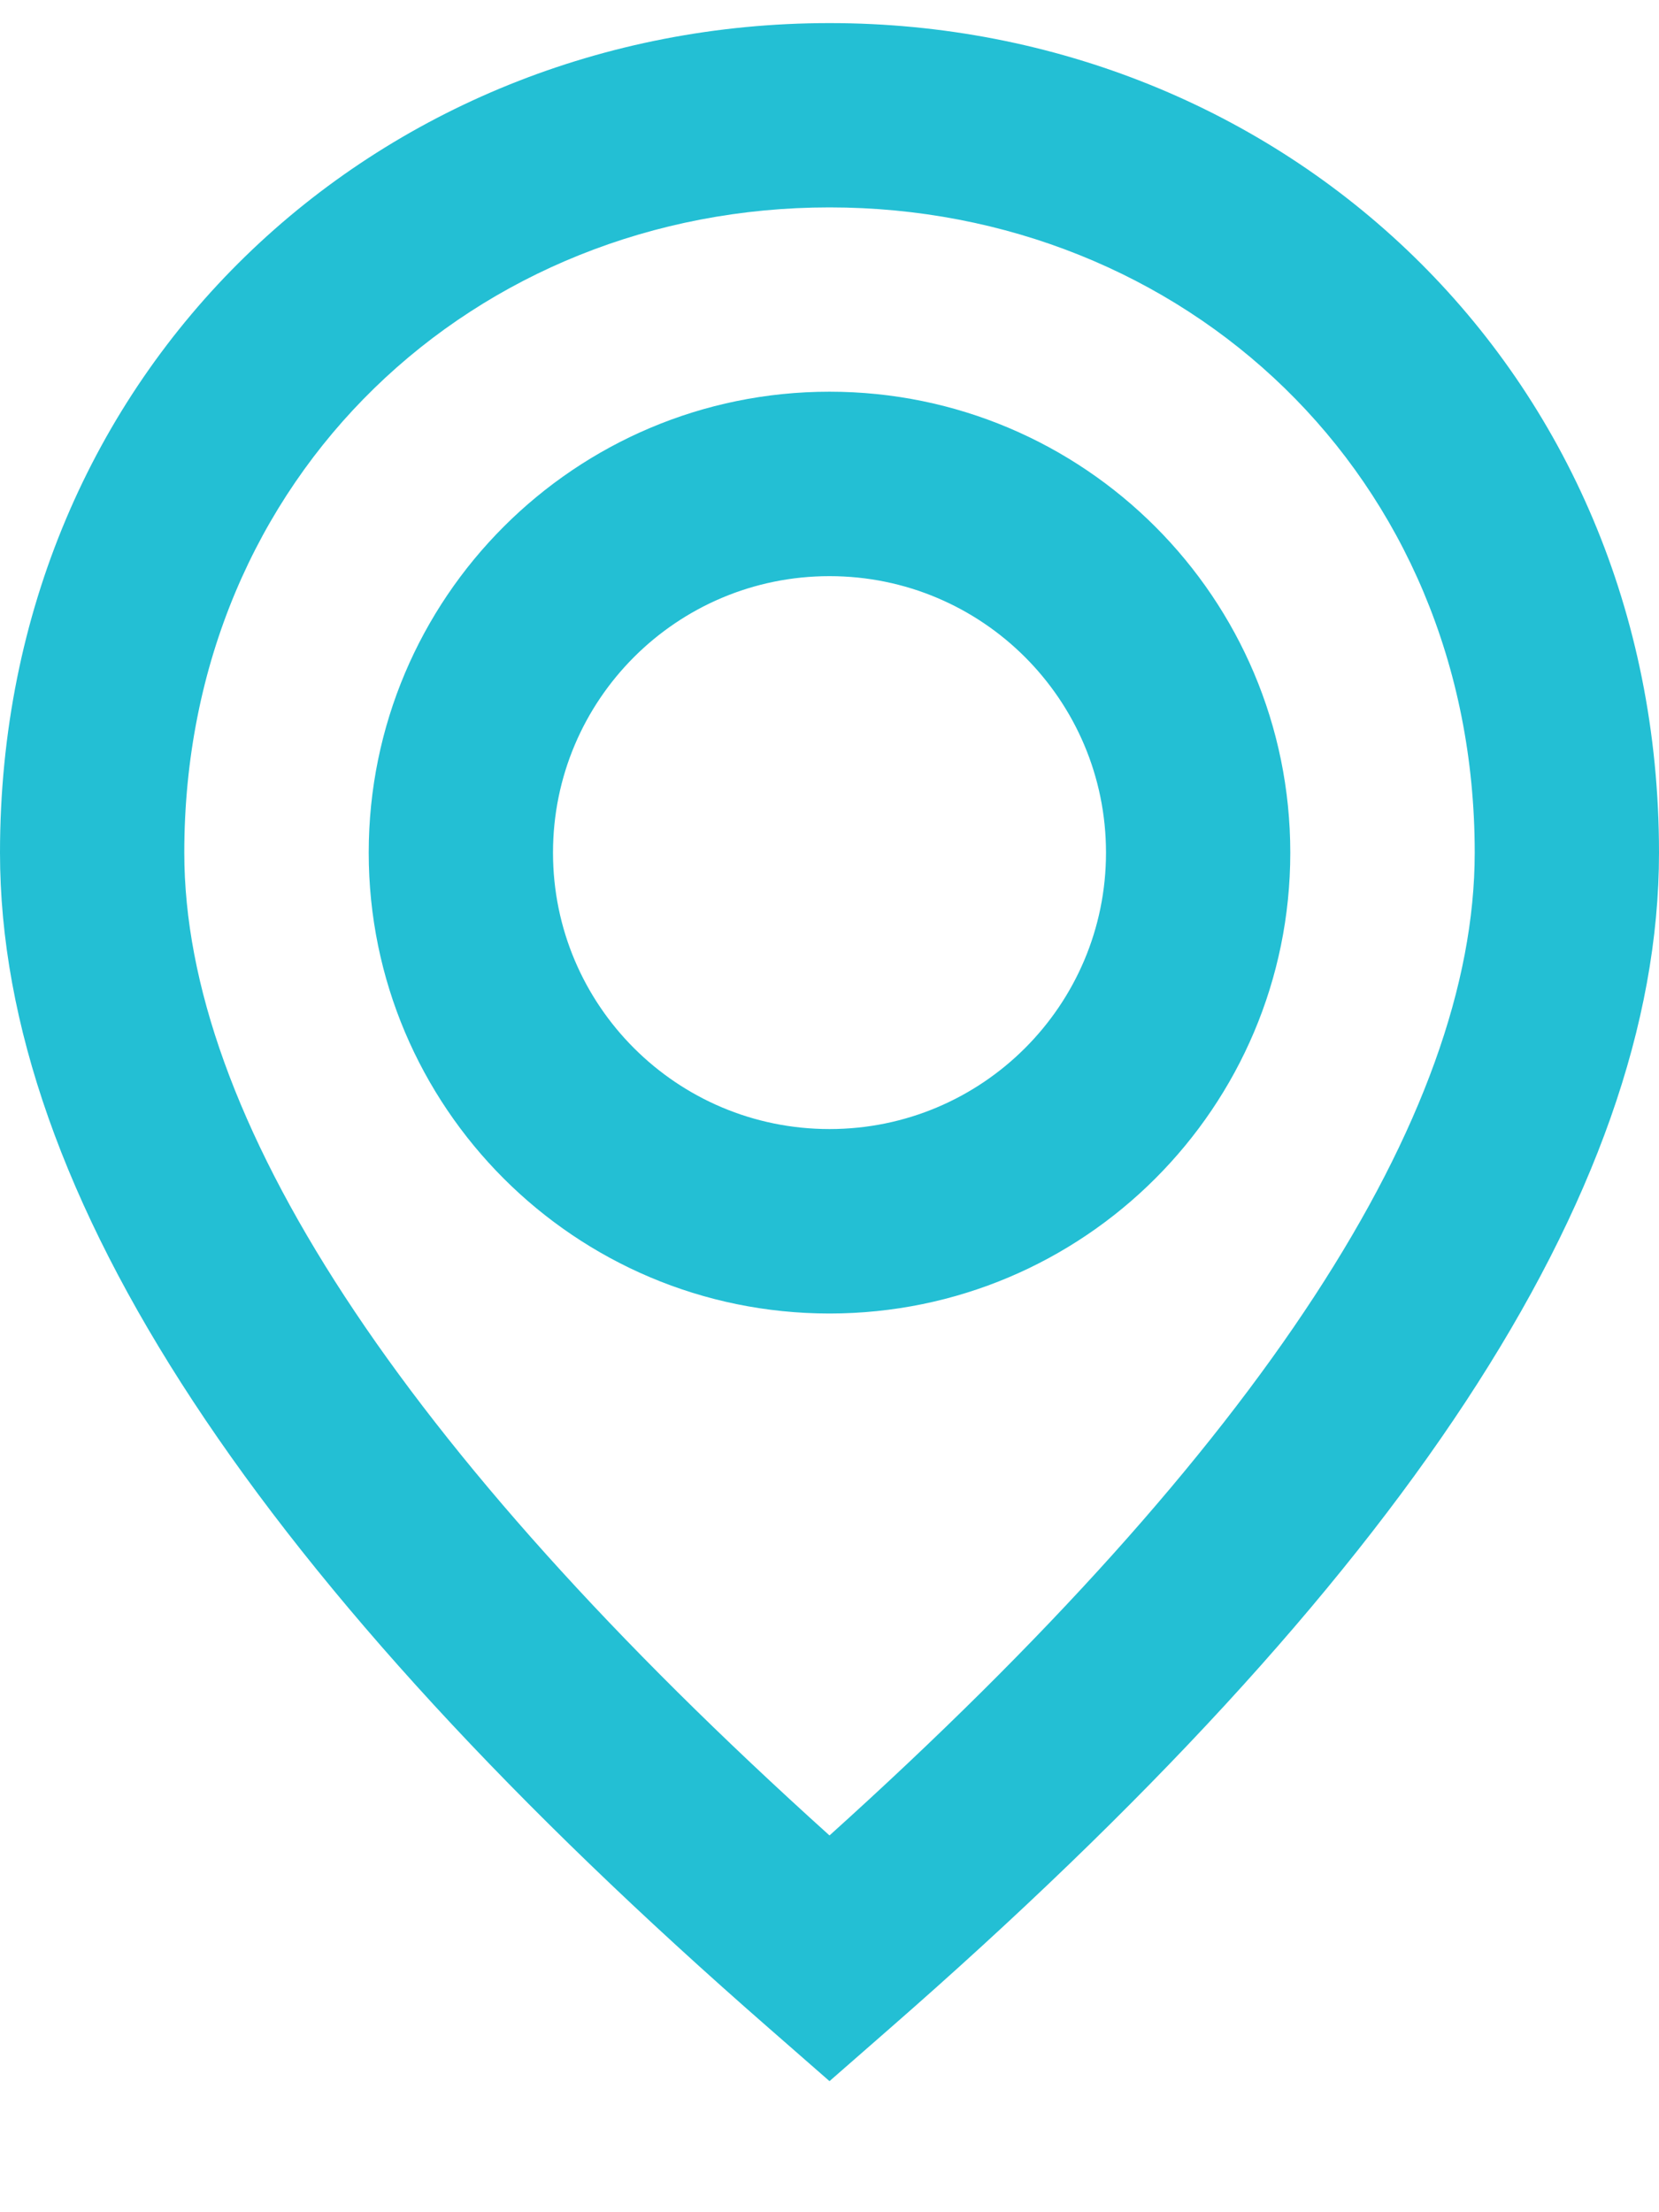 <svg width="12" height="16" viewBox="0 0 12 16" fill="none" xmlns="http://www.w3.org/2000/svg">
<path fill-rule="evenodd" clip-rule="evenodd" d="M6.438 14.669L6 15.052L5.562 14.669C1.874 11.449 0 8.638 0 6.167C0 2.667 2.731 0.167 6 0.167C9.269 0.167 12 2.667 12 6.167C12 8.638 10.126 11.449 6.438 14.669ZM1.333 6.167C1.333 8.066 2.871 10.456 6 13.275C9.129 10.456 10.667 8.066 10.667 6.167C10.667 3.431 8.557 1.5 6 1.5C3.443 1.5 1.333 3.431 1.333 6.167ZM6 2.833C7.841 2.833 9.333 4.326 9.333 6.167C9.333 8.007 7.841 9.5 6 9.5C4.159 9.5 2.667 8.007 2.667 6.167C2.667 4.326 4.159 2.833 6 2.833ZM6 4.167C4.895 4.167 4 5.062 4 6.167C4 7.271 4.895 8.166 6 8.166C7.105 8.166 8 7.271 8 6.167C8 5.062 7.105 4.167 6 4.167Z" fill="#23BFD4"/>
</svg>
